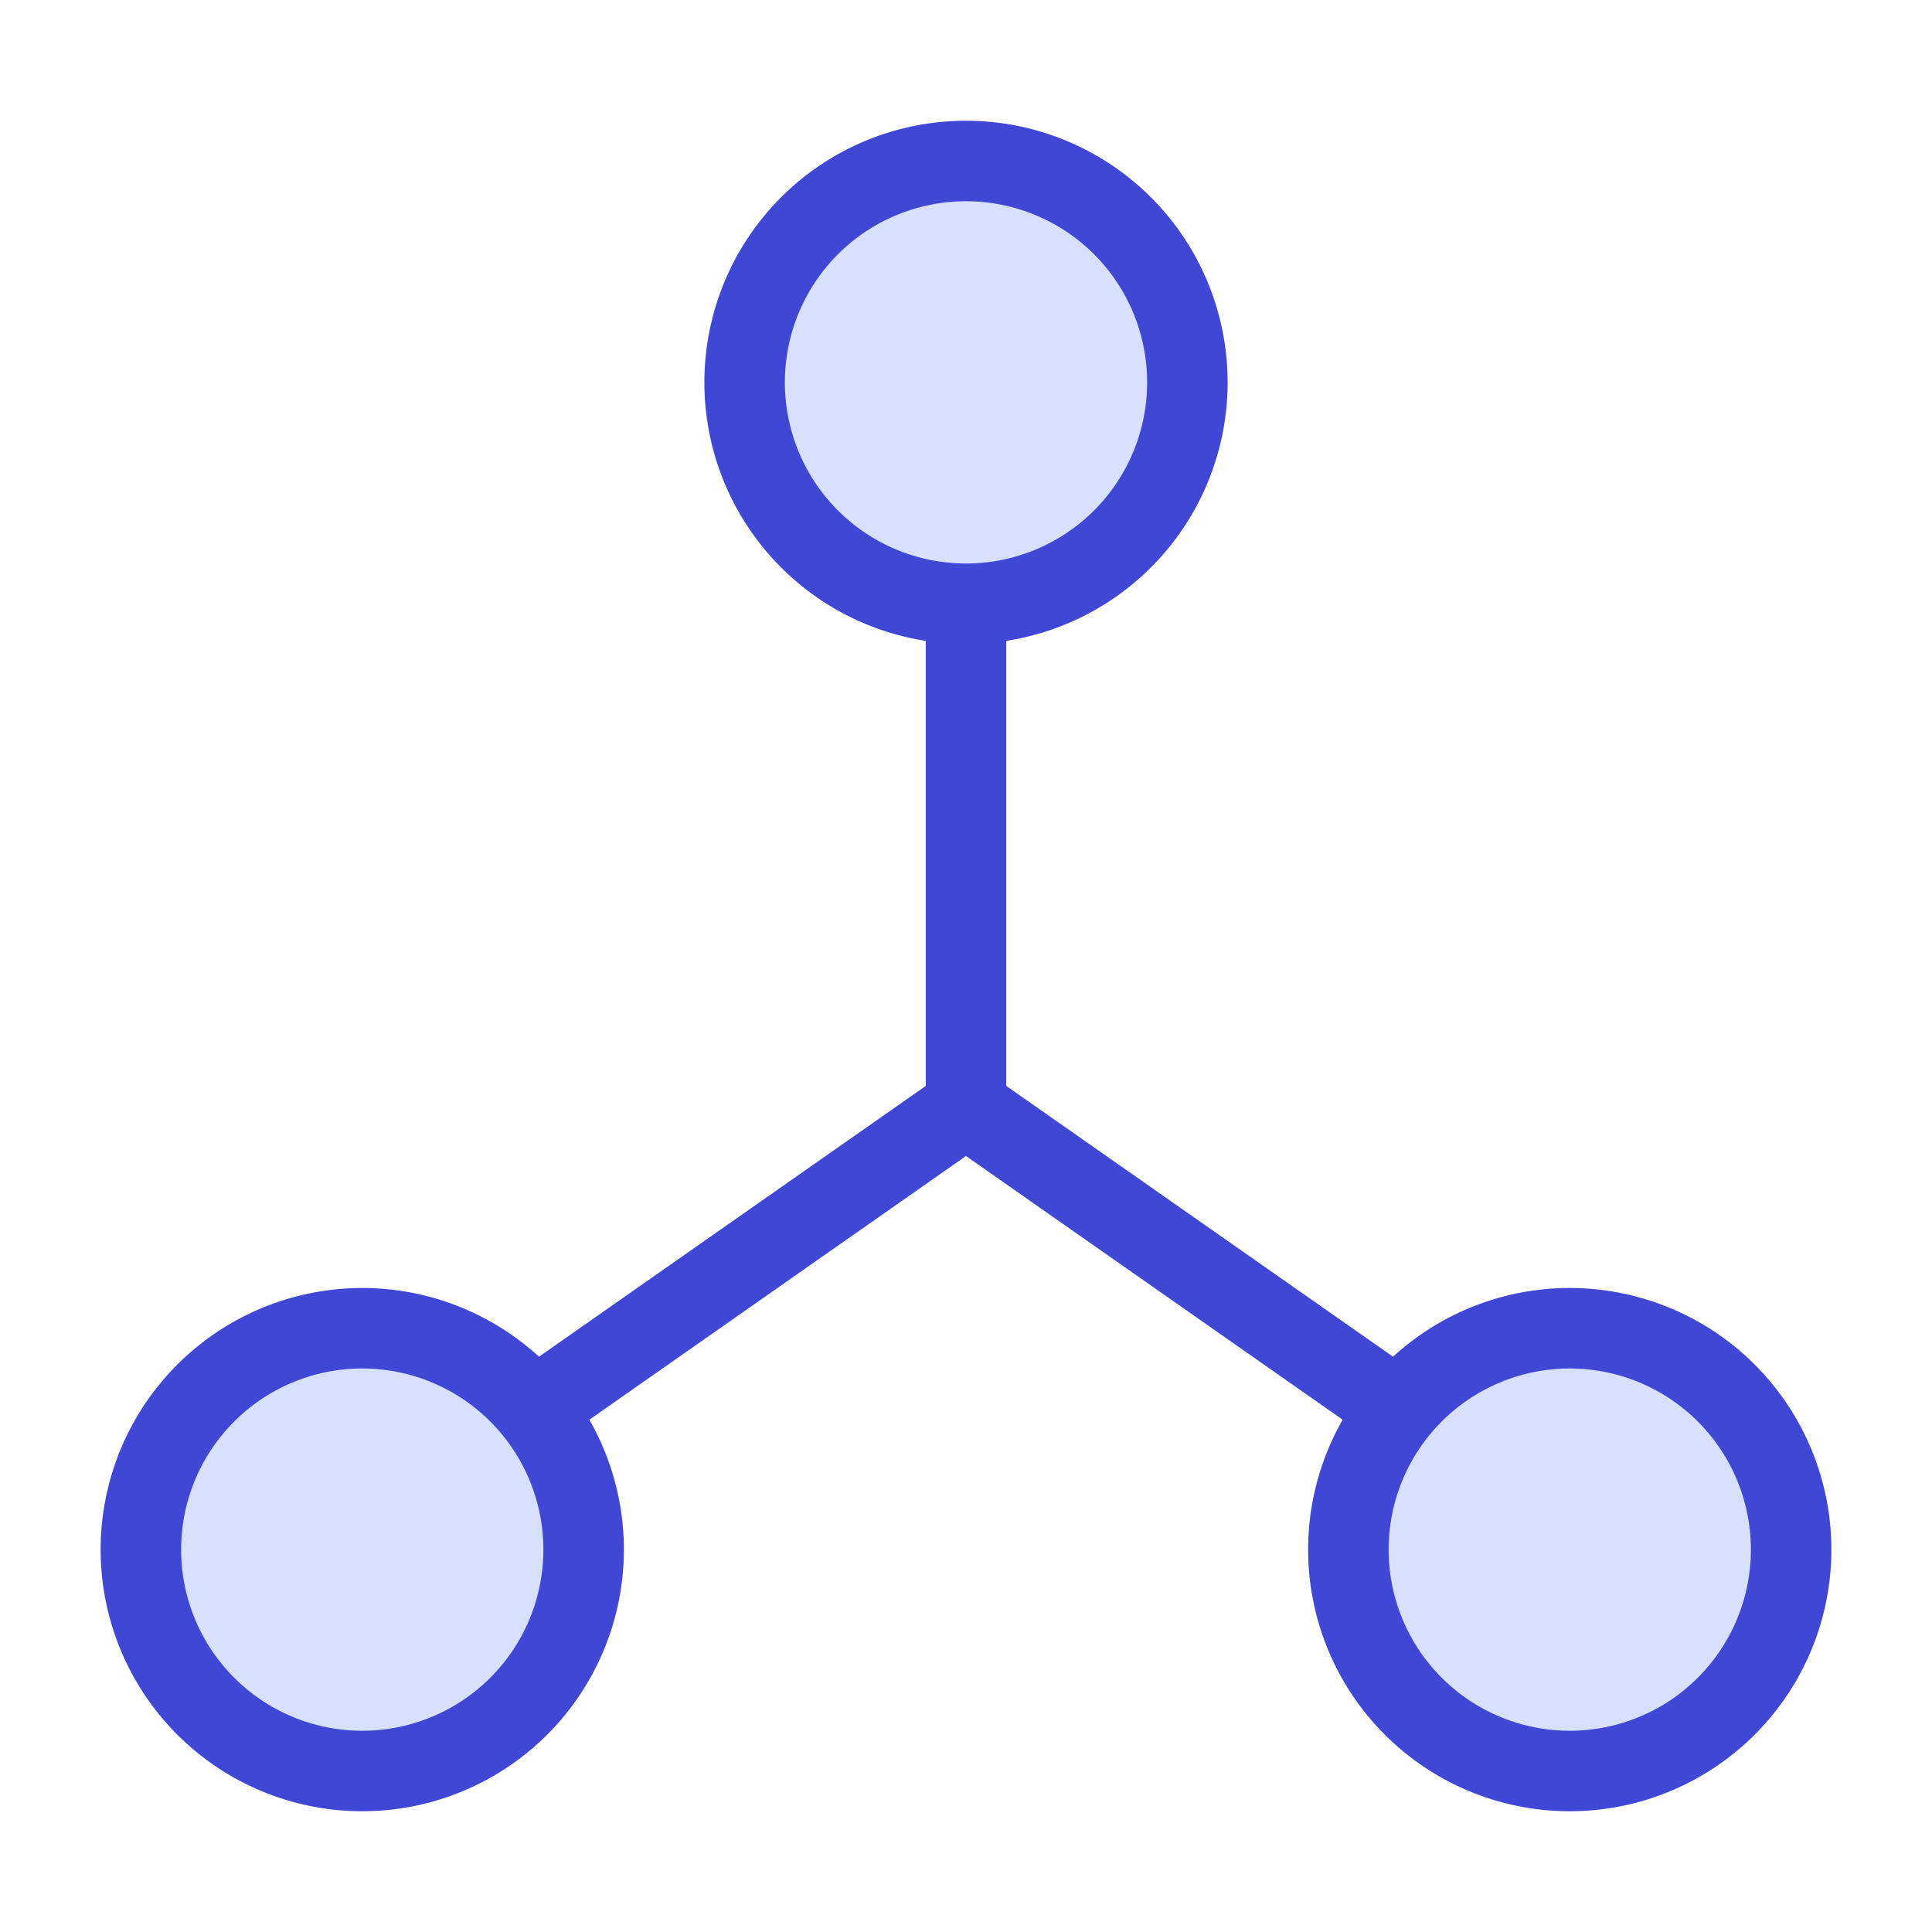 <svg xmlns="http://www.w3.org/2000/svg" fill="none" viewBox="0 0 24 24" id="3d-Scale--Streamline-Sharp">
  <desc>
    3d Scale Streamline Icon: https://streamlinehq.com
  </desc>
  <g id="3d-scale">
    <path id="Vector 1792" stroke="#4147d5" d="M12 13.75V7.391" stroke-width="1"></path>
    <path id="Vector 1794" stroke="#4147d5" d="m12 13.75 5.485 3.84" stroke-width="1"></path>
    <path id="Vector 1793" stroke="#4147d5" d="m12 13.75 -5.485 3.84" stroke-width="1"></path>
    <path id="Ellipse 634" fill="#d7e0ff" d="M9.25 4.75a2.75 2.75 0 1 0 5.5 0 2.75 2.75 0 1 0 -5.5 0" stroke-width="1"></path>
    <path id="Ellipse 635" fill="#d7e0ff" d="M1.75 19.25a2.75 2.75 0 1 0 5.5 0 2.75 2.75 0 1 0 -5.5 0" stroke-width="1"></path>
    <path id="Ellipse 636" fill="#d7e0ff" d="M16.75 19.25a2.75 2.75 0 1 0 5.5 0 2.75 2.75 0 1 0 -5.5 0" stroke-width="1"></path>
    <path id="Ellipse 637" stroke="#4147d5" d="M9.25 4.75a2.75 2.75 0 1 0 5.5 0 2.75 2.75 0 1 0 -5.5 0" stroke-width="1"></path>
    <path id="Ellipse 638" stroke="#4147d5" d="M1.75 19.25a2.75 2.75 0 1 0 5.5 0 2.75 2.75 0 1 0 -5.5 0" stroke-width="1"></path>
    <path id="Ellipse 639" stroke="#4147d5" d="M16.75 19.25a2.75 2.75 0 1 0 5.5 0 2.75 2.75 0 1 0 -5.5 0" stroke-width="1"></path>
  </g>
</svg>